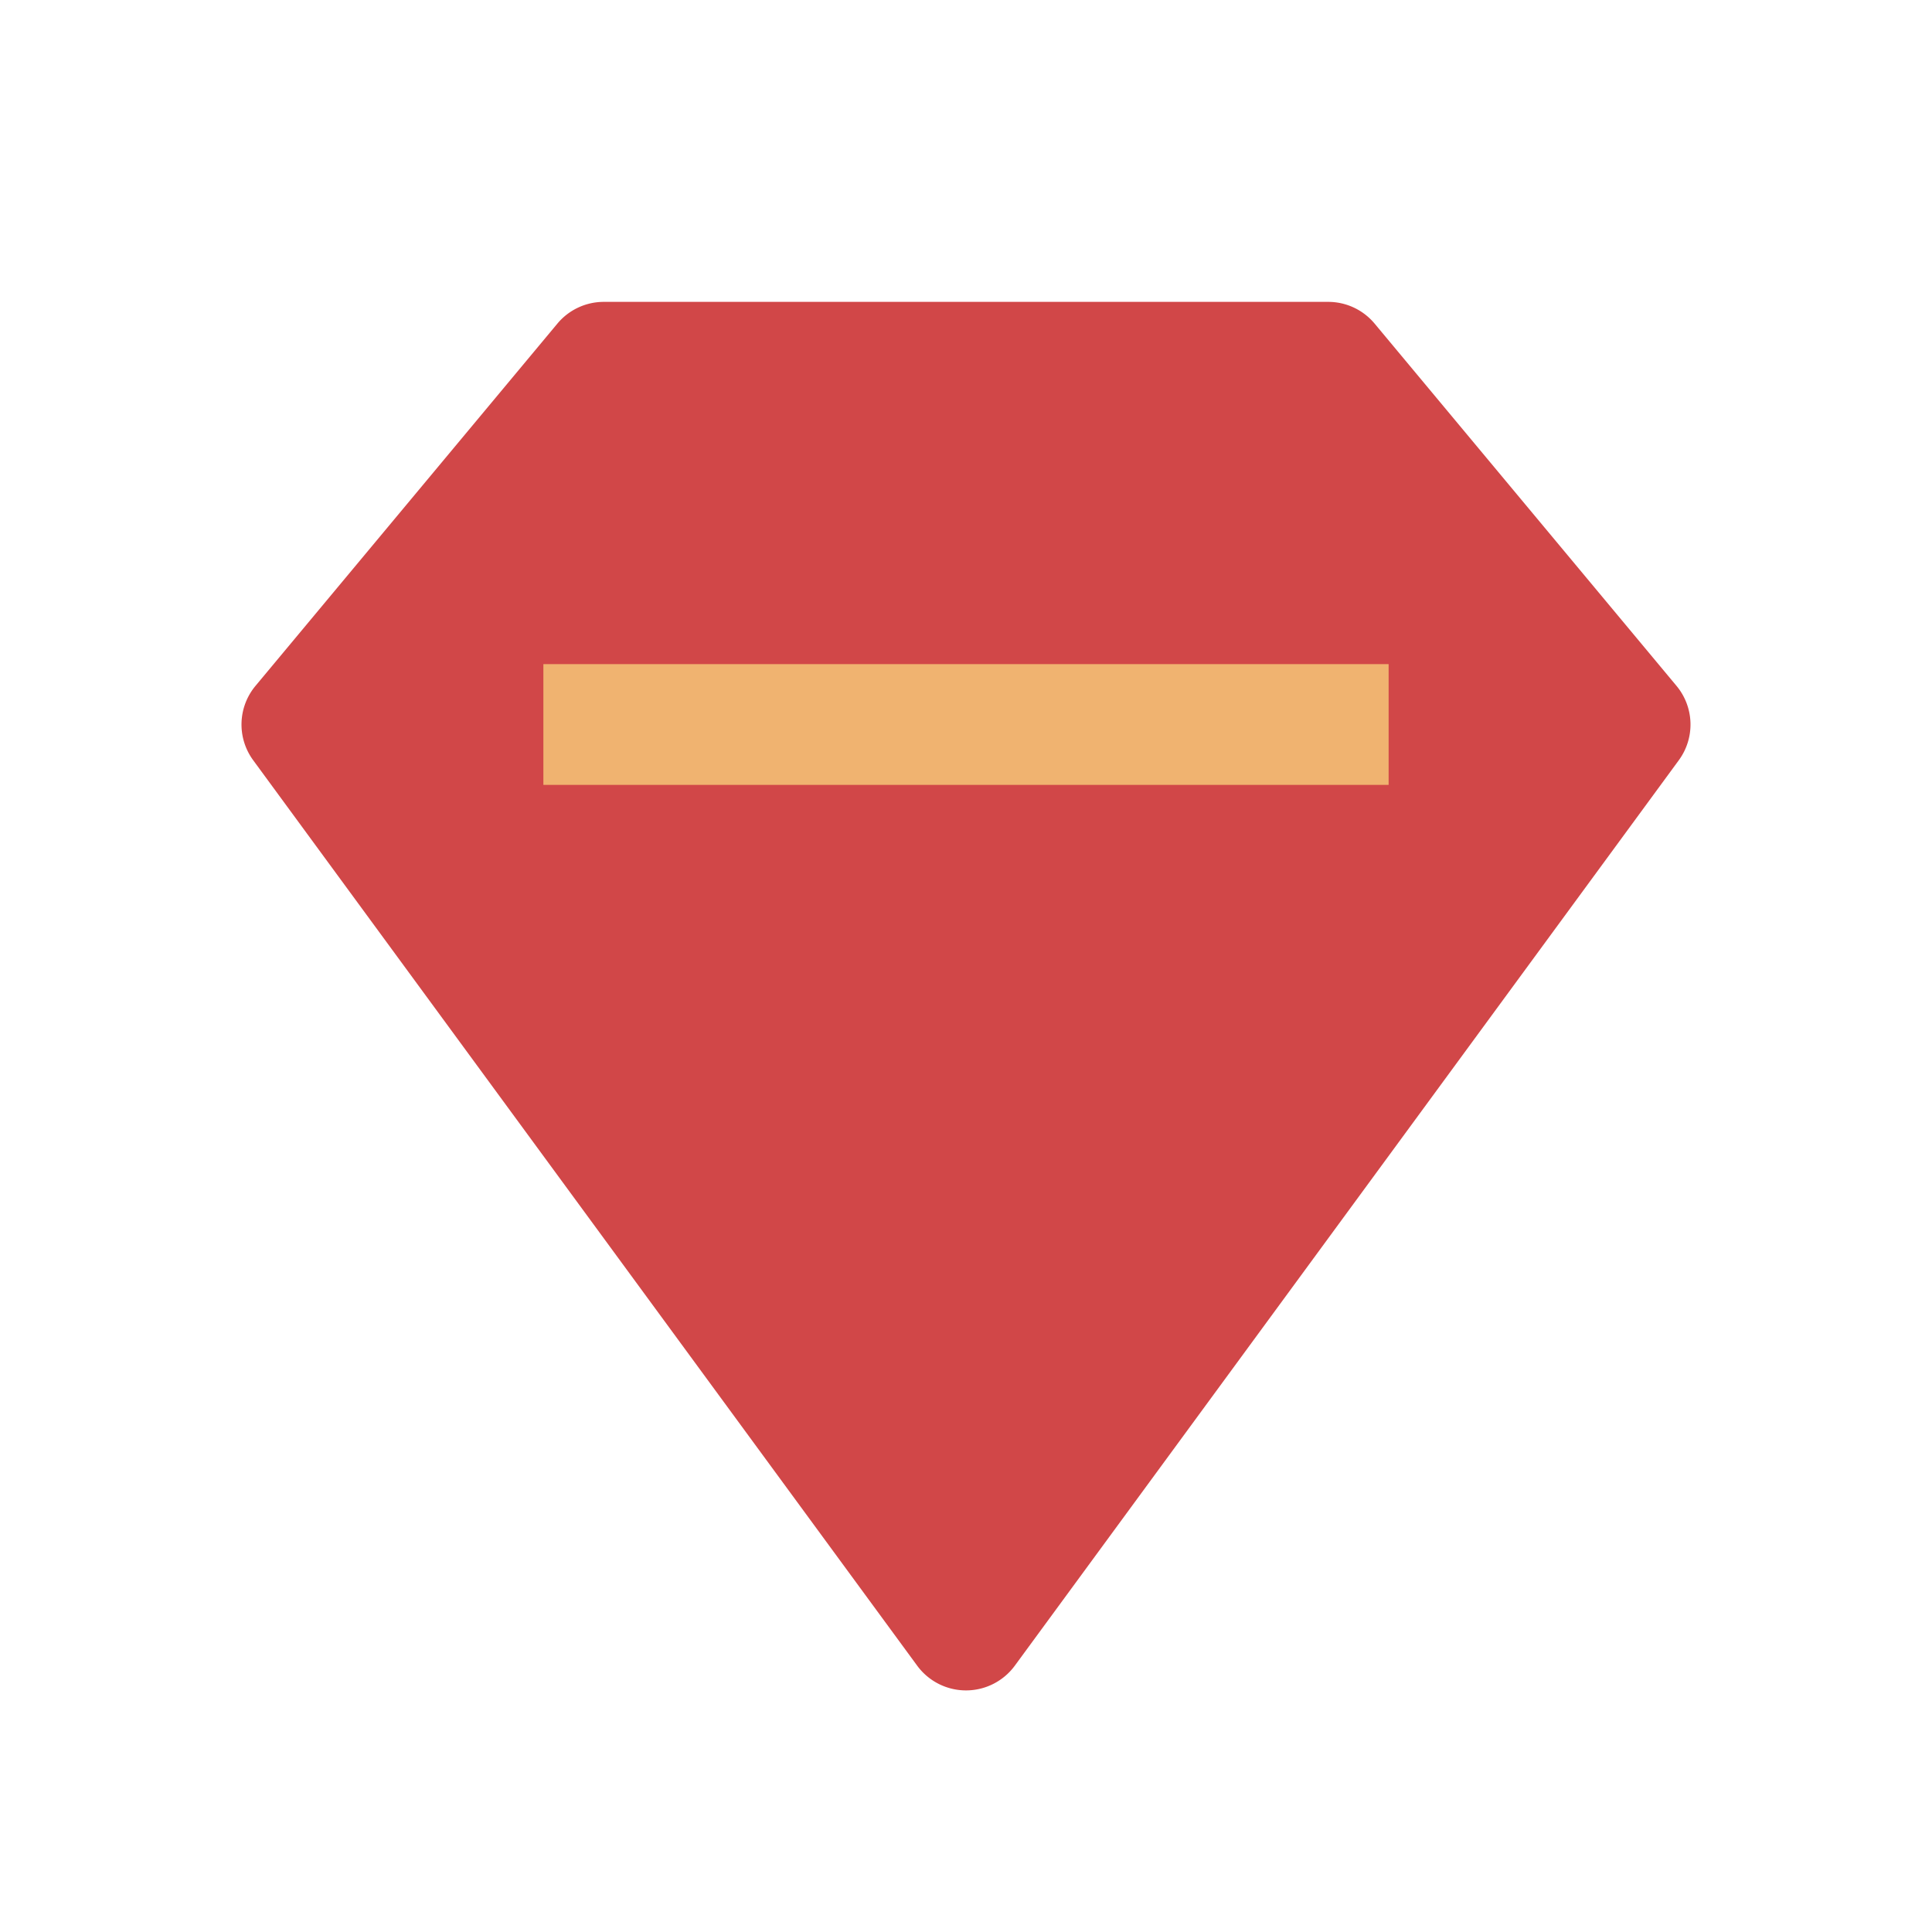 <svg xmlns="http://www.w3.org/2000/svg" width="32" height="32"><g fill="none" fill-rule="evenodd"><path fill="#D14748" fill-rule="nonzero" d="M22.768 5.36A1 1 0 0 0 22 5H10a1 1 0 0 0-.768.36l-5 6a1 1 0 0 0-.039 1.231l11 15a1.003 1.003 0 0 0 1.614 0l11-15a1 1 0 0 0-.039-1.231l-5-6z"/><path fill="#F4BF75" opacity=".9" d="M9 11h14v2H9z"/></g></svg>